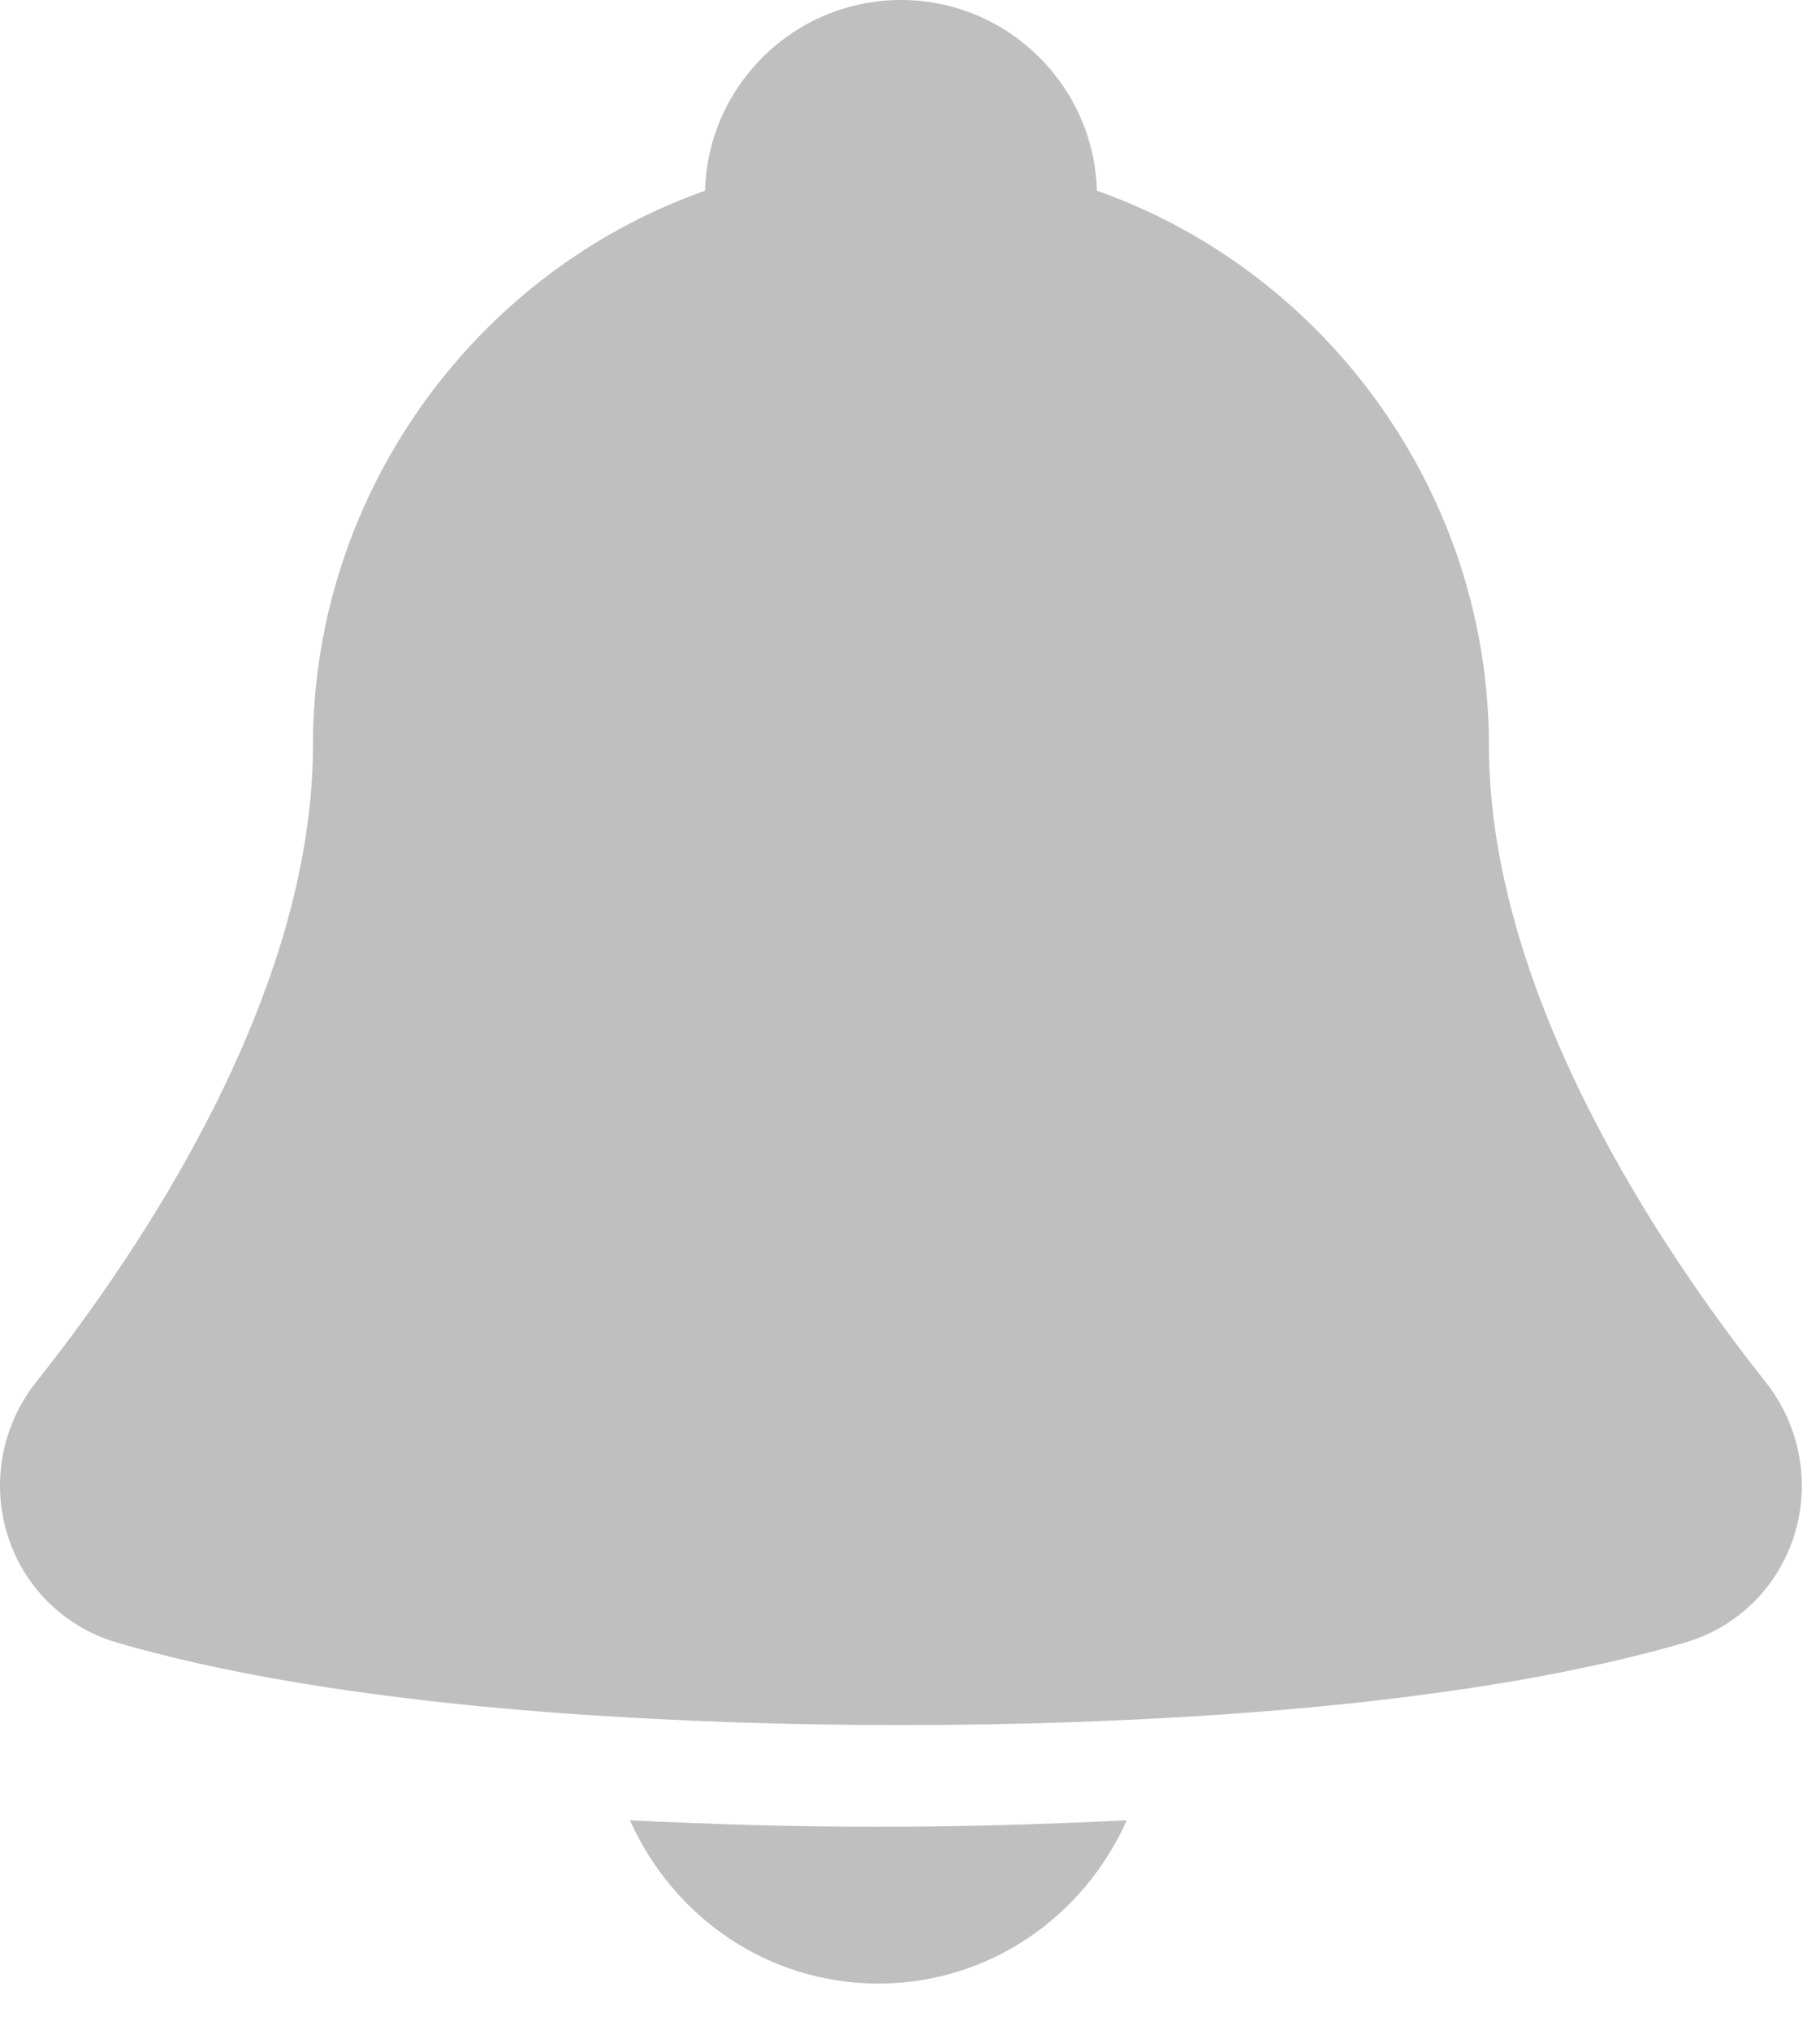<svg width="26" height="29" viewBox="0 0 26 29" fill="none" xmlns="http://www.w3.org/2000/svg">
<path d="M25.223 19.74C23.747 17.878 21.27 14.22 21.27 10.64C21.27 7.091 18.989 3.898 15.67 2.724C15.629 1.214 14.389 0 12.871 0C11.352 0 10.112 1.214 10.072 2.724C6.751 3.898 4.471 7.091 4.471 10.64C4.471 14.221 1.995 17.878 0.517 19.74C0.024 20.362 -0.128 21.183 0.111 21.936C0.344 22.672 0.924 23.242 1.663 23.459C2.958 23.841 5.08 24.271 8.317 24.491C9.718 24.585 11.225 24.64 12.871 24.64C14.516 24.64 16.023 24.585 17.424 24.491C20.662 24.271 22.783 23.841 24.079 23.459C24.818 23.242 25.397 22.672 25.63 21.936C25.869 21.183 25.715 20.362 25.223 19.74Z" fill="#BFBFBF"/>
<path d="M9 26C9.608 27.367 10.957 28.332 12.548 28.332C14.14 28.332 15.488 27.367 16.096 26C14.974 26.055 13.807 26.092 12.548 26.092C11.289 26.092 10.122 26.055 9 26Z" fill="#BFBFBF"/>
</svg>
